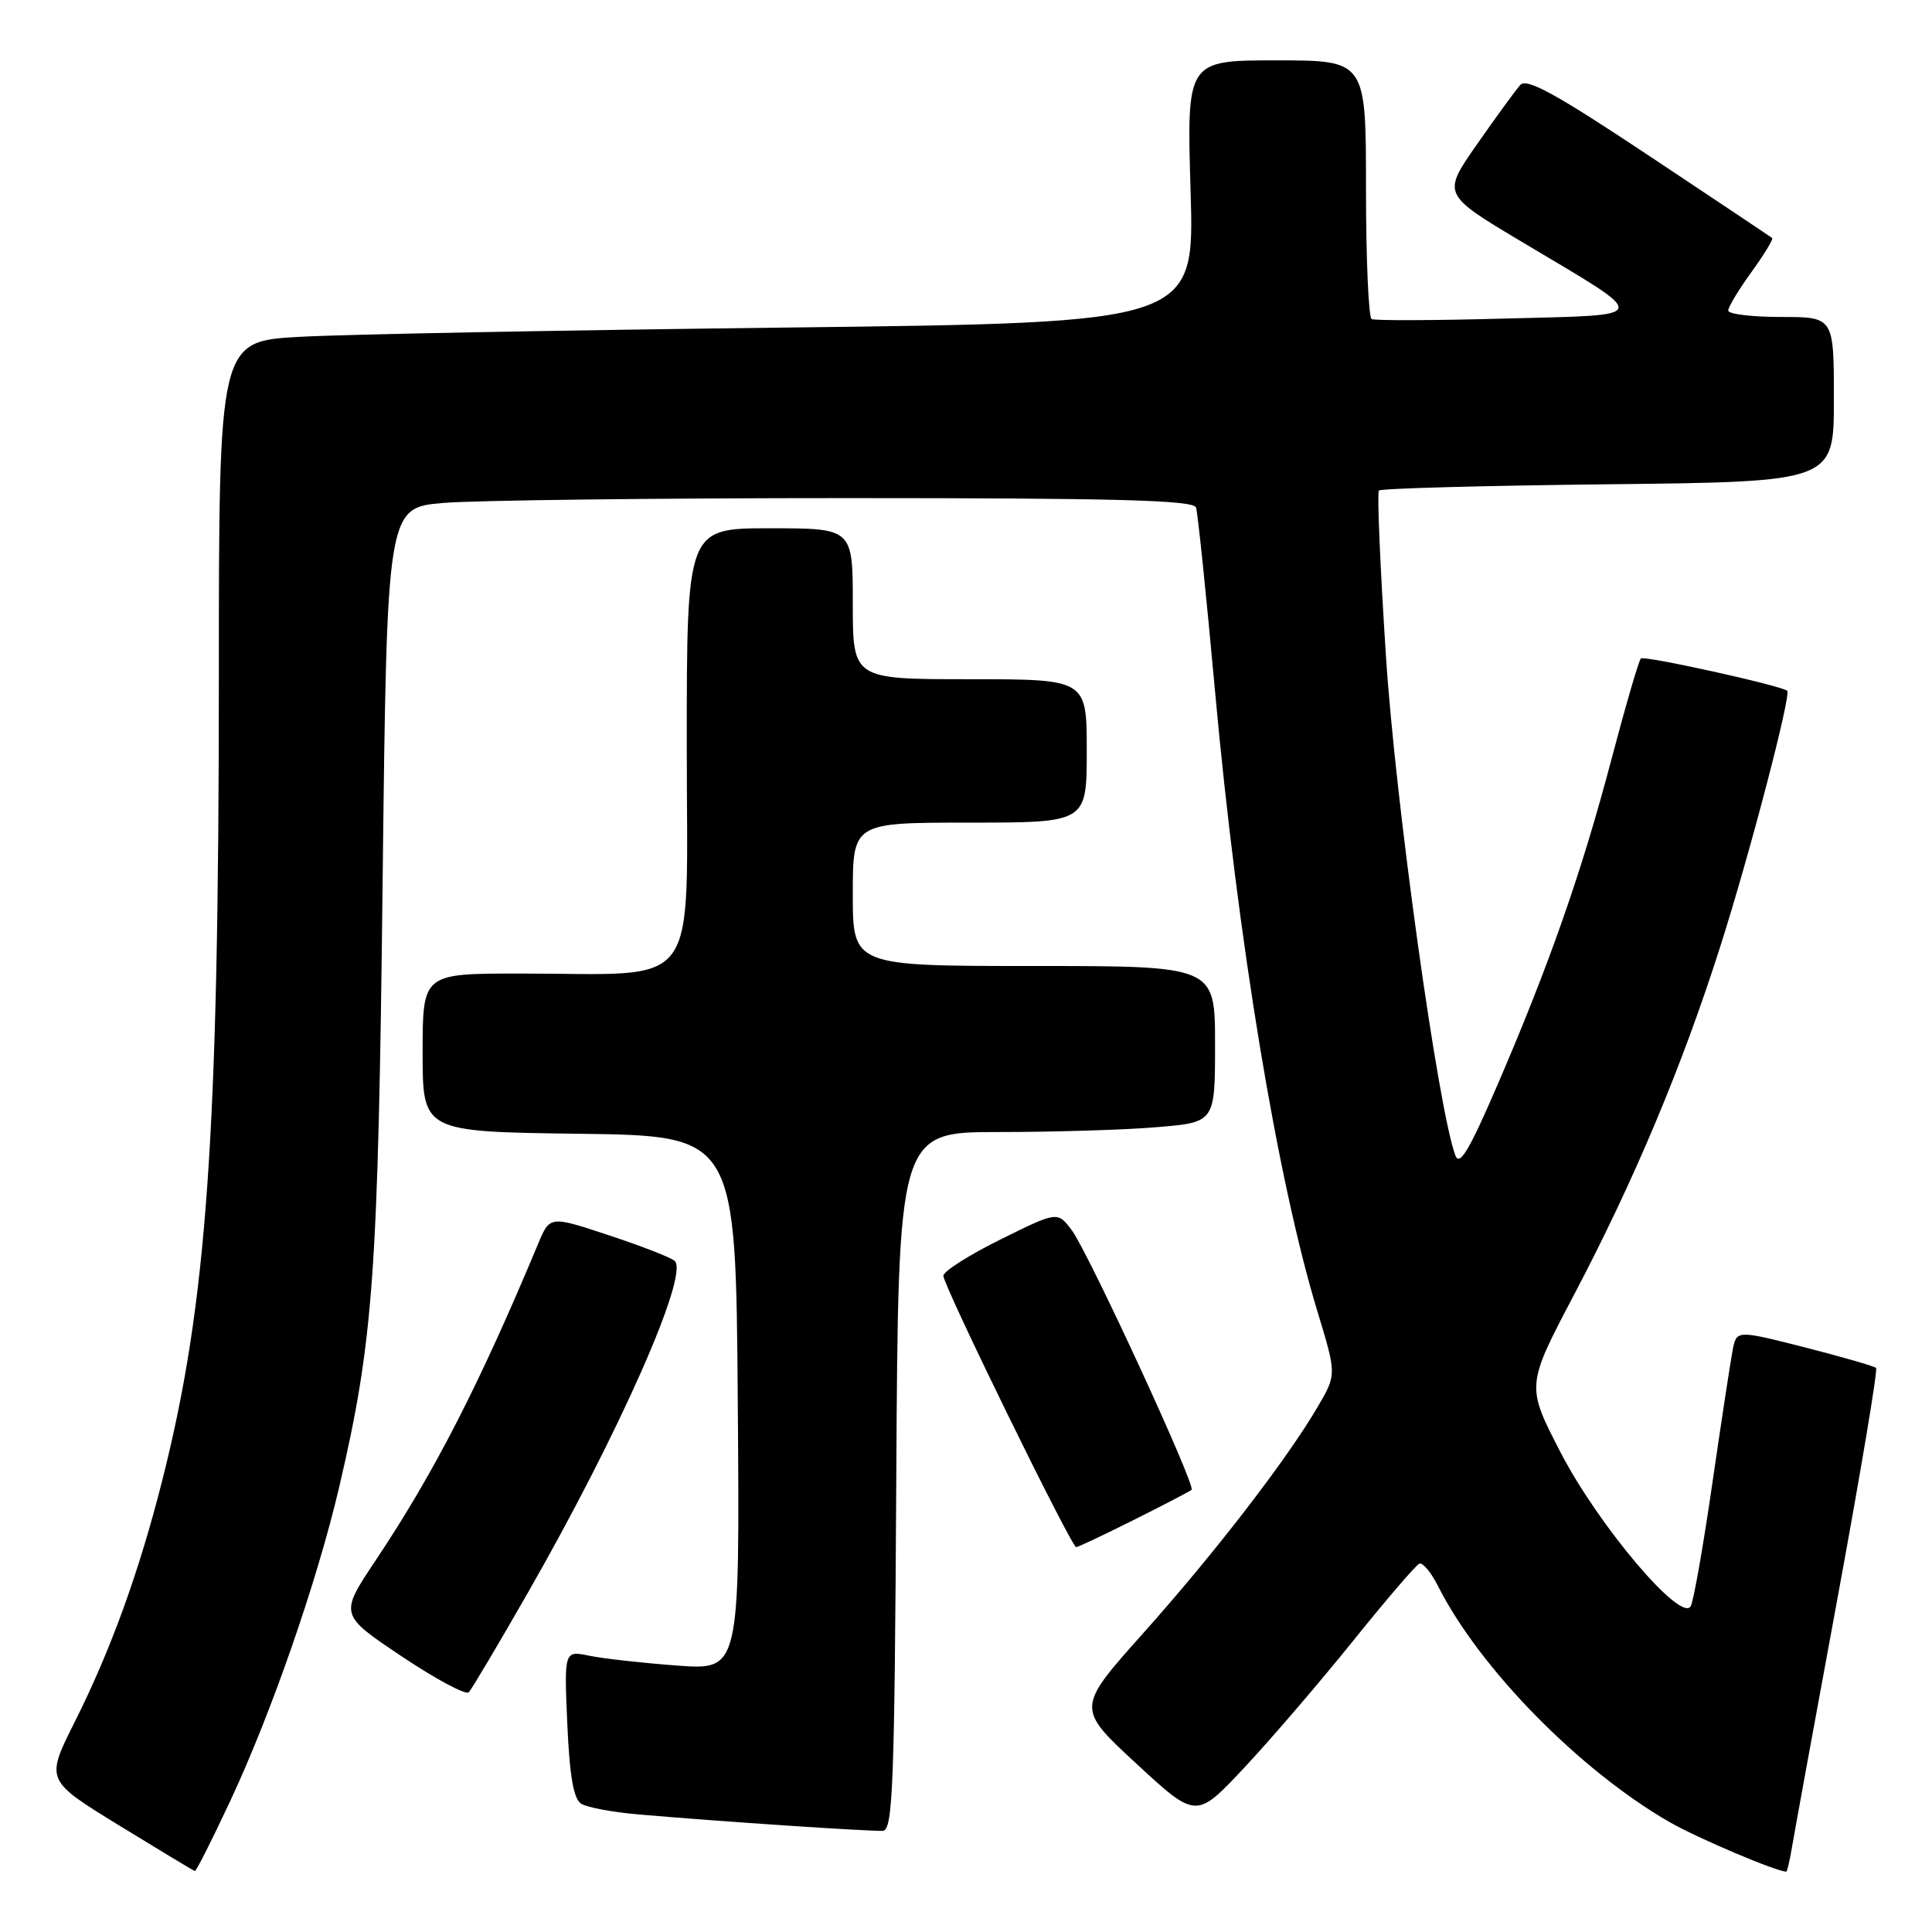 <?xml version="1.0" encoding="UTF-8" standalone="no"?>
<!DOCTYPE svg PUBLIC "-//W3C//DTD SVG 1.1//EN" "http://www.w3.org/Graphics/SVG/1.1/DTD/svg11.dtd" >
<svg xmlns="http://www.w3.org/2000/svg" xmlns:xlink="http://www.w3.org/1999/xlink" version="1.1" viewBox="0 0 256 256">
 <g >
 <path fill="currentColor"
d=" M 30.53 238.59 C 35.99 226.92 42.03 209.49 44.94 197.06 C 49.48 177.63 50.11 168.95 50.70 116.89 C 51.27 67.27 51.27 67.27 58.78 66.64 C 62.92 66.29 86.95 66.00 112.18 66.00 C 148.00 66.00 158.15 66.27 158.48 67.25 C 158.71 67.94 159.84 78.85 160.99 91.50 C 163.99 124.50 169.24 156.28 174.58 173.82 C 177.11 182.14 177.11 182.14 174.59 186.43 C 170.50 193.42 160.93 205.83 151.47 216.42 C 142.62 226.33 142.62 226.33 150.56 233.68 C 158.50 241.02 158.50 241.02 164.84 234.26 C 168.33 230.54 174.80 223.00 179.23 217.50 C 183.65 212.00 187.63 207.36 188.08 207.19 C 188.52 207.01 189.64 208.36 190.56 210.19 C 196.06 221.08 209.28 234.55 221.21 241.43 C 224.86 243.53 235.38 248.00 236.69 248.00 C 236.81 248.00 237.15 246.54 237.45 244.75 C 237.75 242.96 240.47 228.04 243.51 211.60 C 246.54 195.15 248.83 181.50 248.59 181.26 C 248.36 181.03 244.10 179.80 239.14 178.53 C 230.11 176.24 230.11 176.24 229.59 178.87 C 229.31 180.32 228.10 188.25 226.90 196.50 C 225.71 204.75 224.42 212.09 224.04 212.81 C 222.81 215.15 211.83 202.19 206.80 192.48 C 202.22 183.63 202.22 183.63 208.57 171.56 C 216.53 156.42 222.81 141.49 227.88 125.62 C 231.80 113.38 237.39 92.00 236.81 91.53 C 235.93 90.82 217.84 86.83 217.42 87.25 C 217.15 87.52 215.38 93.58 213.50 100.71 C 209.58 115.58 205.24 127.96 198.37 143.88 C 194.67 152.46 193.39 154.59 192.84 153.09 C 190.54 146.88 184.90 106.29 183.65 87.00 C 182.88 75.17 182.46 65.28 182.71 65.00 C 182.96 64.72 196.63 64.35 213.08 64.17 C 243.00 63.84 243.00 63.84 243.00 52.92 C 243.00 42.00 243.00 42.00 236.00 42.00 C 232.15 42.00 229.00 41.62 229.00 41.15 C 229.00 40.68 230.38 38.39 232.07 36.06 C 233.76 33.72 235.00 31.69 234.82 31.54 C 234.65 31.40 227.31 26.49 218.52 20.65 C 206.16 12.43 202.30 10.30 201.44 11.26 C 200.83 11.94 198.25 15.48 195.71 19.12 C 191.09 25.74 191.09 25.74 201.64 32.04 C 219.01 42.40 219.16 41.68 199.46 42.21 C 190.13 42.47 182.16 42.49 181.75 42.28 C 181.34 42.06 181.00 34.26 181.00 24.94 C 181.00 8.00 181.00 8.00 169.12 8.00 C 157.24 8.00 157.24 8.00 157.76 25.38 C 158.28 42.76 158.28 42.76 104.39 43.40 C 74.75 43.75 45.66 44.30 39.75 44.63 C 29.00 45.22 29.00 45.22 29.00 89.86 C 28.99 150.48 27.44 172.63 21.54 196.00 C 18.45 208.25 14.71 218.57 9.89 228.19 C 6.03 235.89 6.03 235.89 15.77 241.87 C 21.12 245.15 25.64 247.88 25.82 247.92 C 25.99 247.97 28.11 243.77 30.53 238.59 Z  M 118.76 196.24 C 119.02 150.00 119.02 150.00 132.36 150.00 C 139.70 150.00 149.14 149.71 153.35 149.35 C 161.00 148.71 161.00 148.71 161.00 138.35 C 161.00 128.00 161.00 128.00 137.00 128.00 C 113.00 128.00 113.00 128.00 113.00 118.50 C 113.00 109.00 113.00 109.00 128.50 109.00 C 144.00 109.00 144.00 109.00 144.00 99.50 C 144.00 90.00 144.00 90.00 128.50 90.00 C 113.00 90.00 113.00 90.00 113.00 80.00 C 113.00 70.00 113.00 70.00 102.00 70.00 C 91.00 70.00 91.00 70.00 91.00 98.86 C 91.00 132.01 93.21 129.00 68.86 129.00 C 56.00 129.00 56.00 129.00 56.00 139.48 C 56.00 149.96 56.00 149.96 76.75 150.23 C 97.50 150.50 97.50 150.50 97.76 185.90 C 98.03 221.30 98.03 221.30 89.76 220.70 C 85.22 220.36 79.98 219.78 78.12 219.40 C 74.75 218.70 74.75 218.70 75.17 228.42 C 75.48 235.37 76.00 238.38 77.02 239.01 C 77.80 239.49 81.15 240.12 84.47 240.41 C 95.25 241.35 115.46 242.70 117.00 242.59 C 118.31 242.49 118.53 236.49 118.76 196.24 Z  M 69.97 211.00 C 82.01 189.98 91.36 168.86 89.40 167.08 C 88.91 166.63 84.98 165.10 80.68 163.68 C 72.86 161.09 72.86 161.09 71.31 164.80 C 63.50 183.50 57.53 195.14 49.80 206.72 C 44.97 213.95 44.97 213.95 53.20 219.46 C 57.73 222.49 61.74 224.64 62.12 224.23 C 62.50 223.83 66.04 217.88 69.97 211.00 Z  M 150.27 201.38 C 154.25 199.39 157.68 197.60 157.89 197.41 C 158.49 196.87 144.17 165.87 142.01 163.00 C 140.12 160.50 140.12 160.50 132.56 164.24 C 128.40 166.30 125.00 168.46 125.00 169.05 C 125.00 170.35 141.96 205.00 142.60 205.00 C 142.85 205.00 146.30 203.37 150.27 201.38 Z "/>
</g>
</svg>